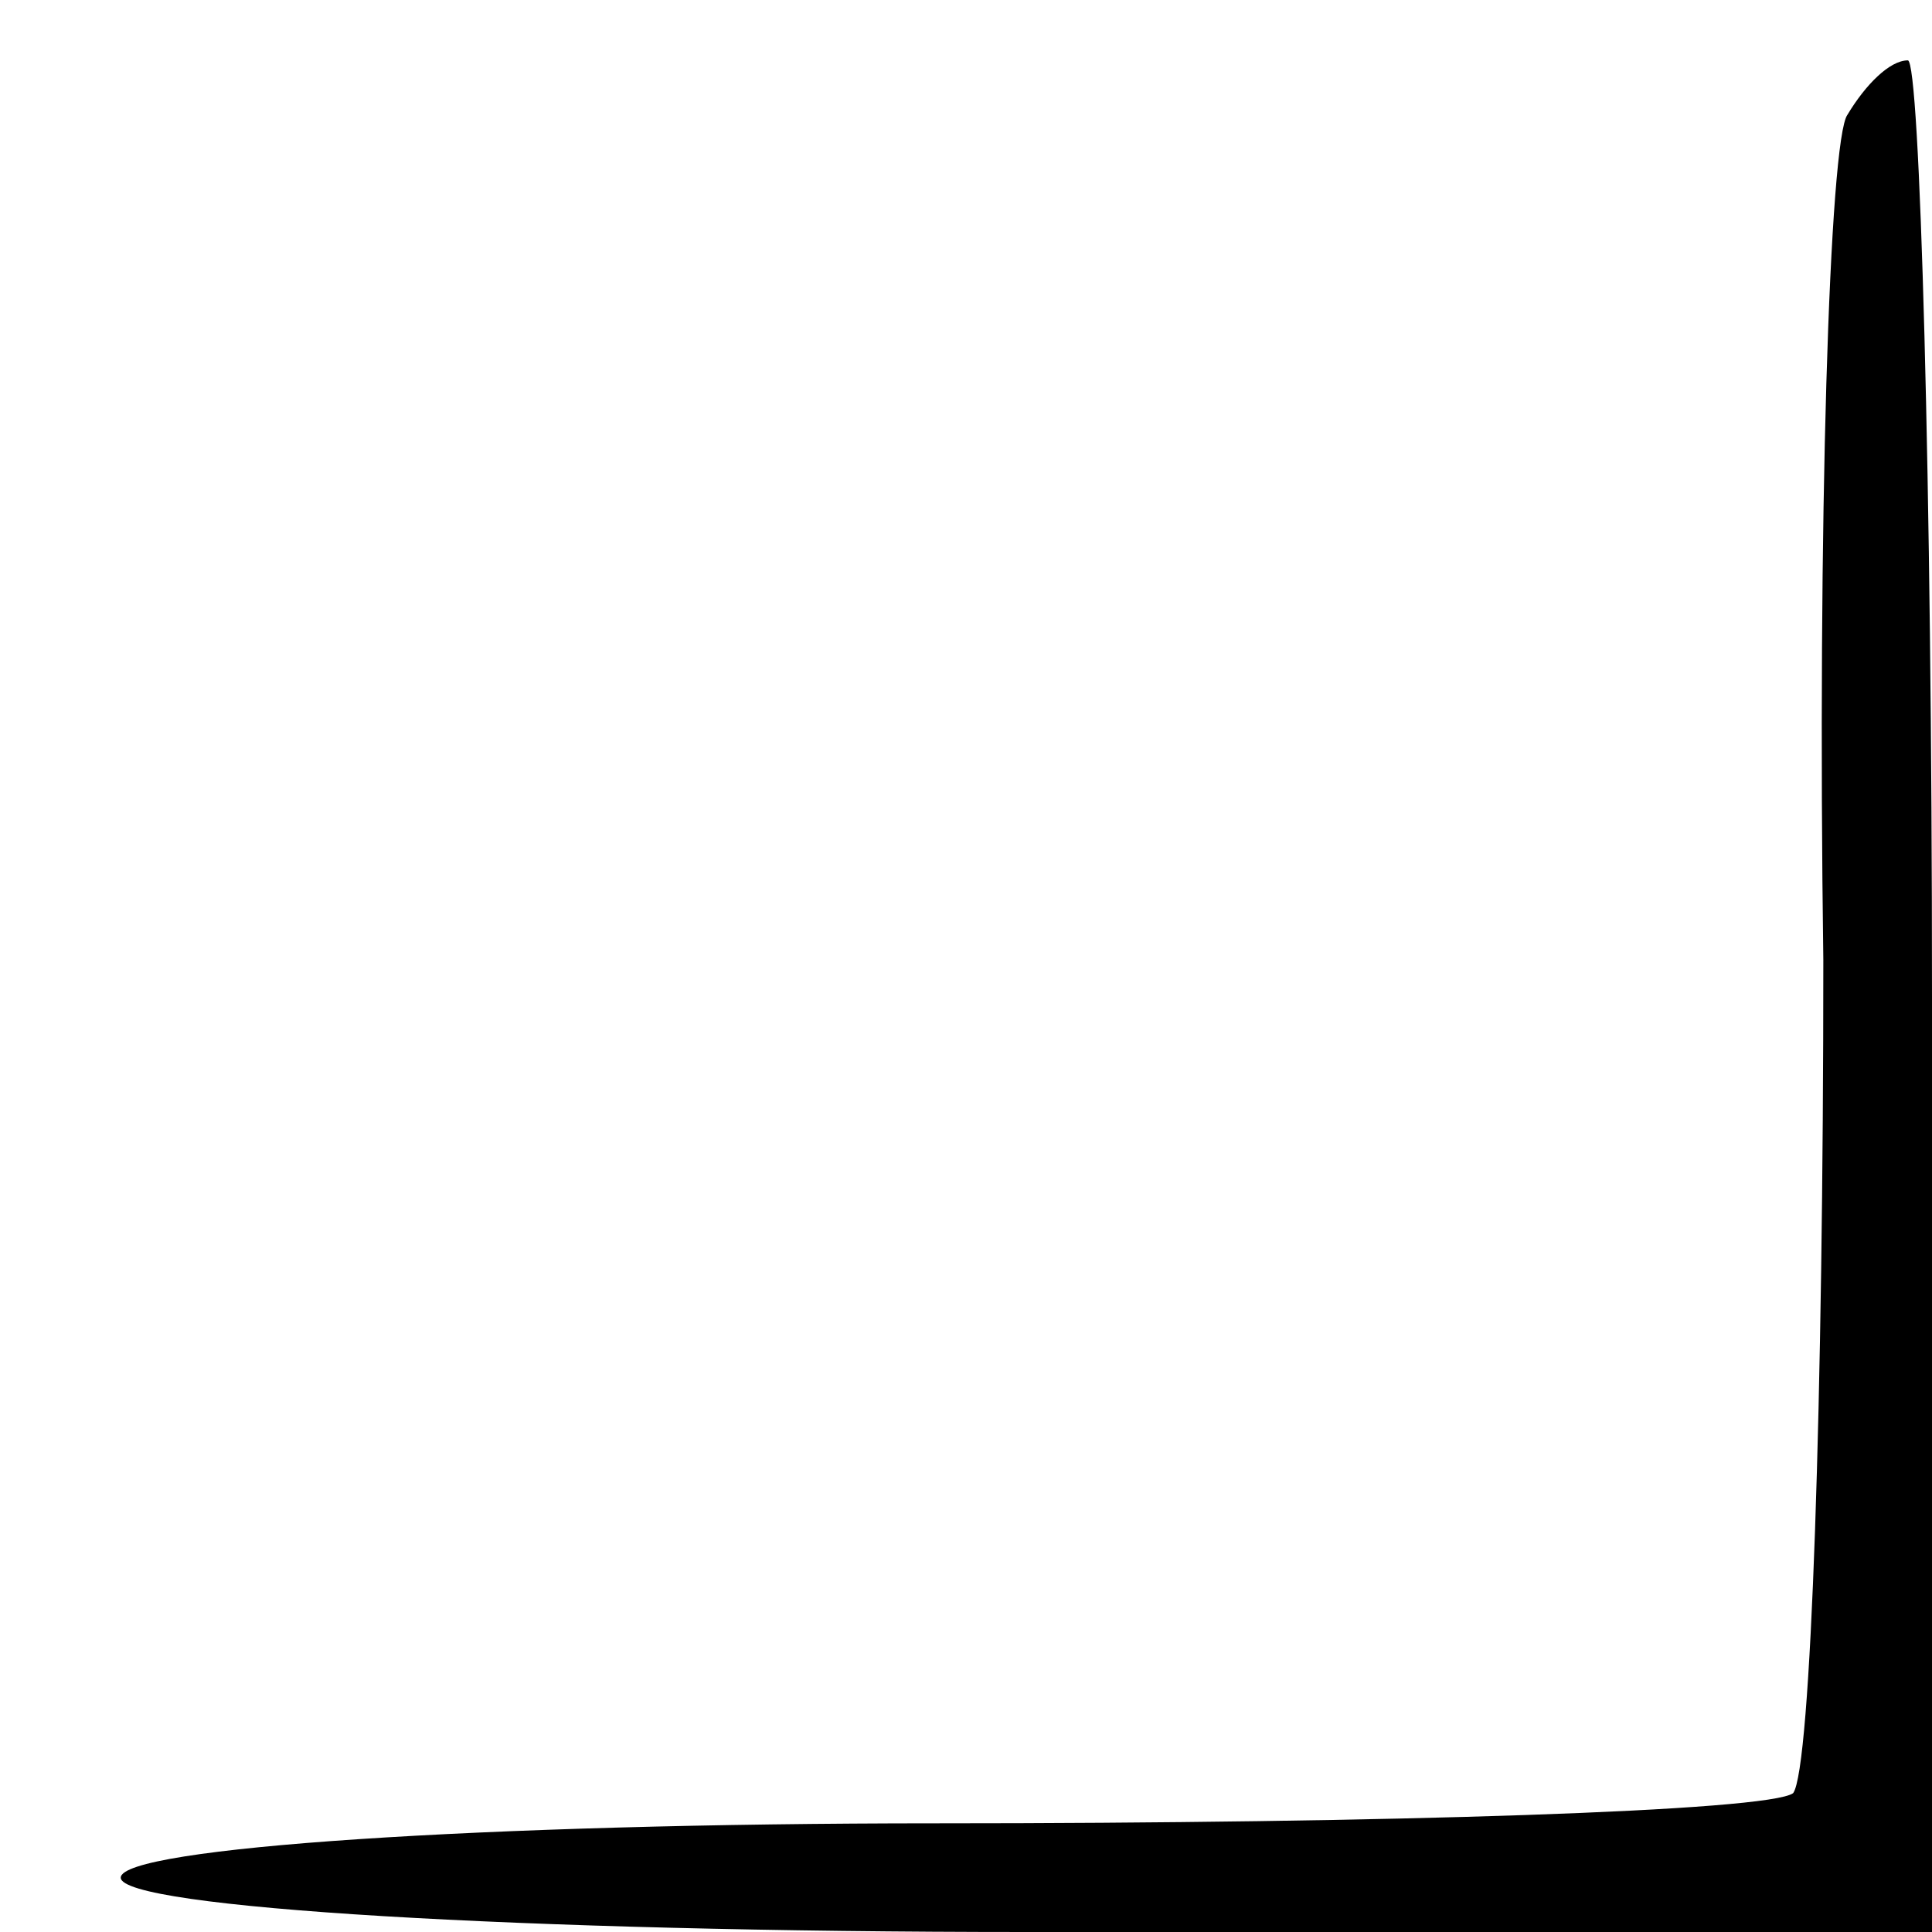 <?xml version="1.0" standalone="no"?>
<!DOCTYPE svg PUBLIC "-//W3C//DTD SVG 20010904//EN"
 "http://www.w3.org/TR/2001/REC-SVG-20010904/DTD/svg10.dtd">
<svg version="1.0" xmlns="http://www.w3.org/2000/svg"
 width="32pt" height="32pt" viewBox="0 0 32 32"
 preserveAspectRatio="xMidYMid meet">
<g transform="translate(0,32) scale(0.1,-0.1)"
fill="#000000" stroke="none">
<path fill="#000000" stroke="none" d="M306 301 c-3 -4 -5 -68 -4 -140 0 -72
-2 -134 -5 -138 -4 -3 -67 -5 -142 -5 -75 0 -135 -4 -135 -9 0 -5 66 -9 150
-9 l150 0 0 155 c0 85 -2 155 -4 155 -3 0 -7 -4 -10 -9z"/>
</g>
</svg>
